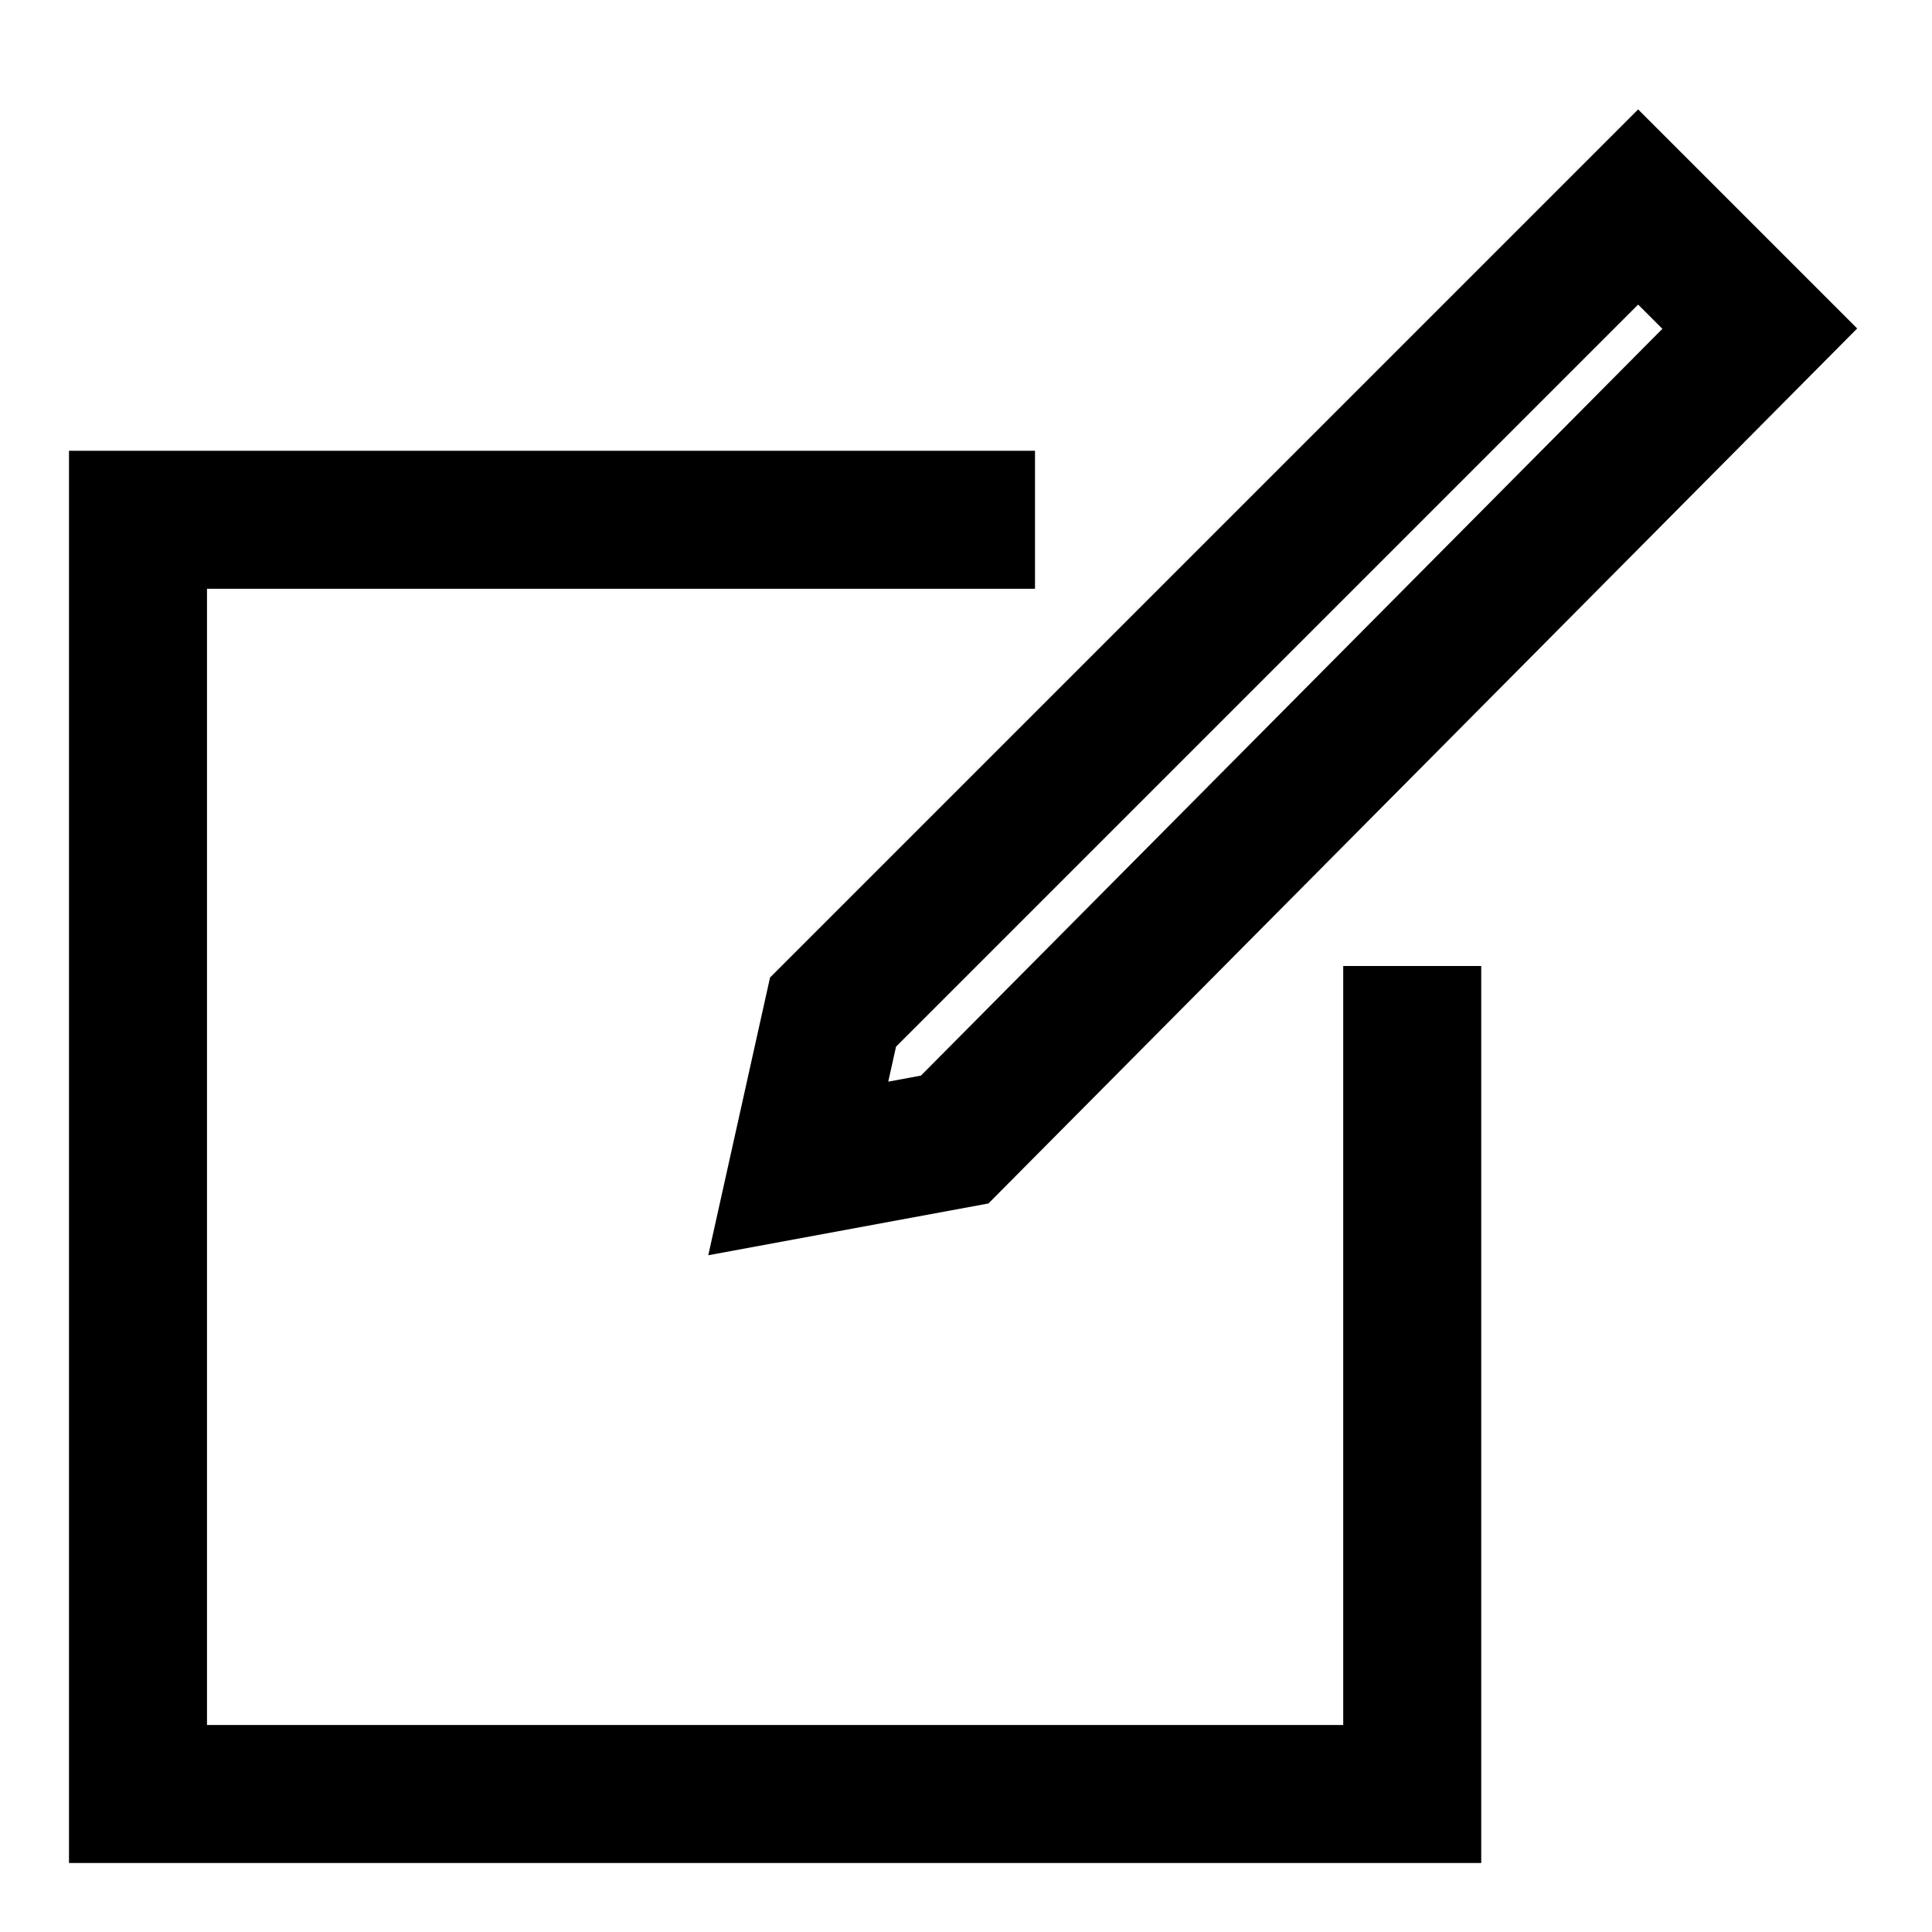 <svg
  width="28"
  height="28"
  viewBox="0 0 28 28"
  fill="none"
  xmlns="http://www.w3.org/2000/svg"
>
<path
    d="M25.504 4.763L23.741 3L12.073 14.668L11.569 16.934L13.836 16.515L25.504 4.763Z"
    stroke="black"
    stroke-width="2"
  />
<path d="M15 7.533H2V26H20.467V14" stroke="black" stroke-width="2" />
</svg>
